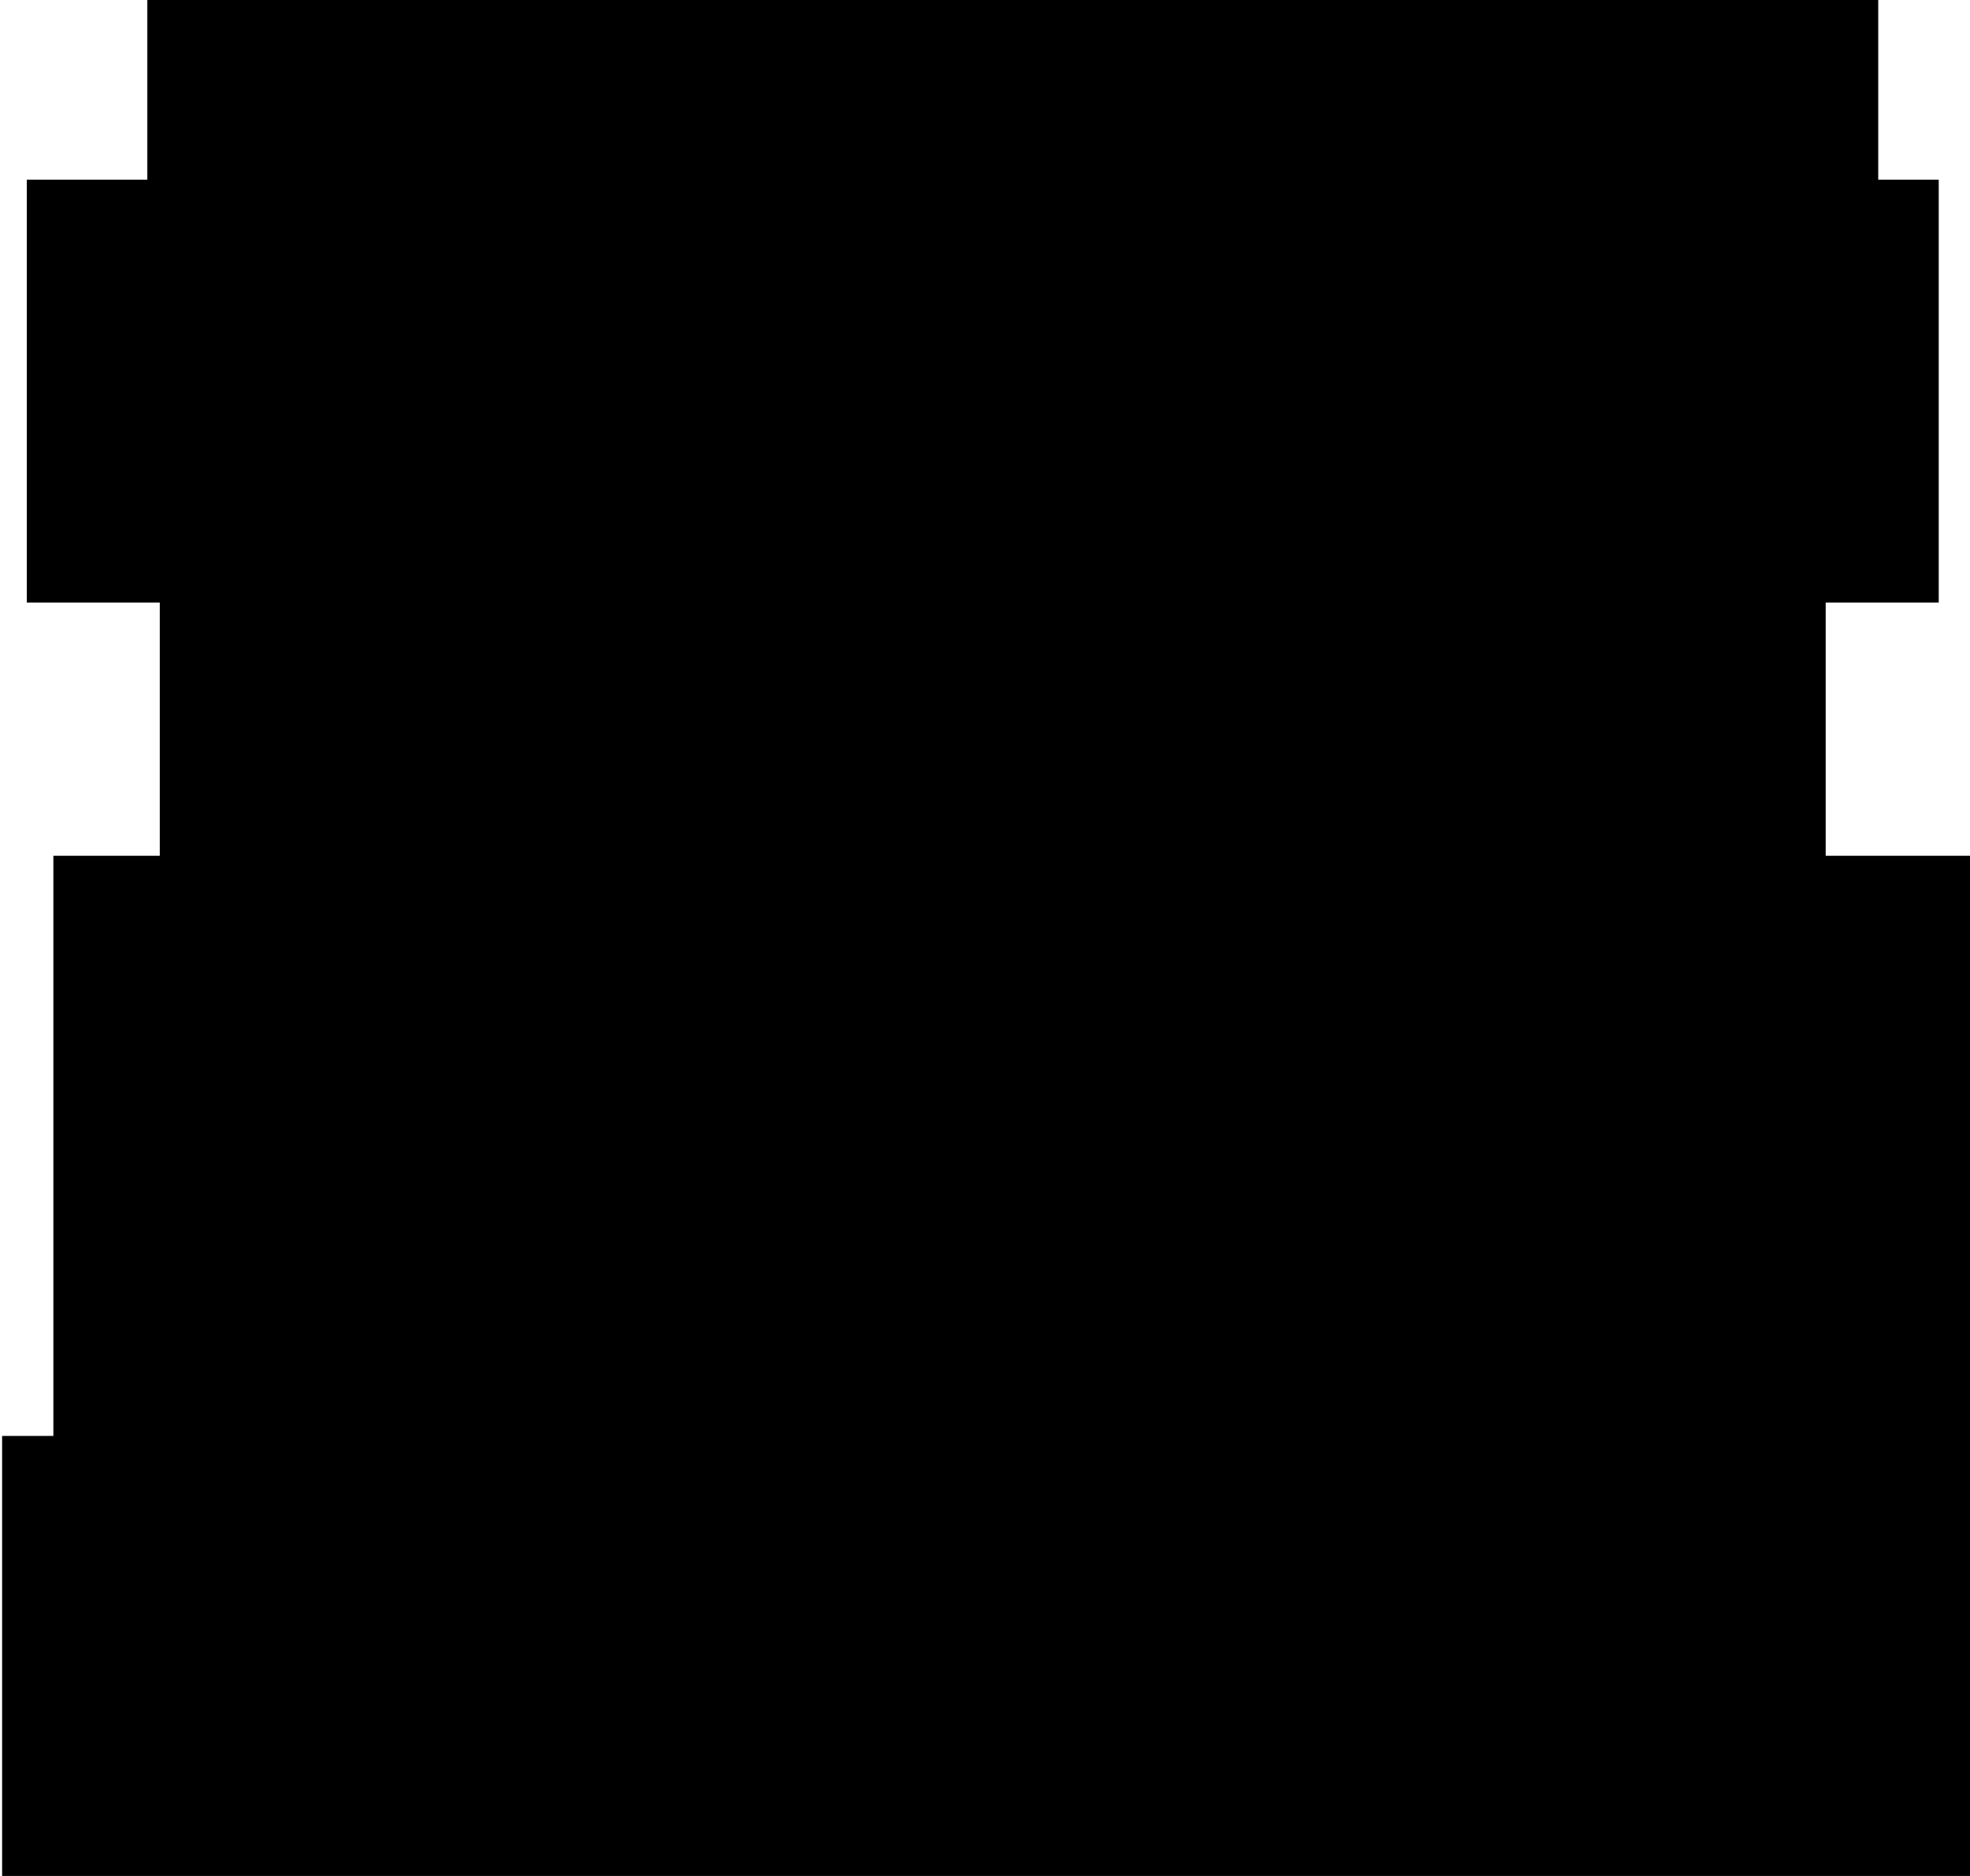 <?xml version="1.0" encoding="UTF-8" standalone="no"?>
<!-- Created with Inkscape (http://www.inkscape.org/) -->

<svg
   xmlns:dc="http://purl.org/dc/elements/1.1/"
   xmlns:cc="http://creativecommons.org/ns#"
   xmlns:rdf="http://www.w3.org/1999/02/22-rdf-syntax-ns#"
   xmlns:svg="http://www.w3.org/2000/svg"
   xmlns="http://www.w3.org/2000/svg"
   xmlns:sodipodi="http://sodipodi.sourceforge.net/DTD/sodipodi-0.dtd"
   xmlns:inkscape="http://www.inkscape.org/namespaces/inkscape"
   width="10.5in"
   height="10in"
   viewBox="0 0 945 900"
   id="svg2"
   version="1.1"
   inkscape:version="0.91 r13725"
   sodipodi:docname="Names.svg">
  <defs
     id="defs4" />
  <sodipodi:namedview
     id="base"
     pagecolor="#ffffff"
     bordercolor="#666666"
     borderopacity="1.0"
     inkscape:pageopacity="0.0"
     inkscape:pageshadow="2"
     inkscape:zoom="0.49497475"
     inkscape:cx="301.66268"
     inkscape:cy="310.14157"
     inkscape:document-units="in"
     inkscape:current-layer="layer1"
     showgrid="false"
     units="in"
     inkscape:showpageshadow="false"
     inkscape:window-width="1440"
     inkscape:window-height="851"
     inkscape:window-x="0"
     inkscape:window-y="1"
     inkscape:window-maximized="1" />
  <g
     inkscape:label="Layer 1"
     inkscape:groupmode="layer"
     id="layer1"
     transform="translate(0,-152.362)">
    <flowRoot
       xml:space="preserve"
       id="flowRoot4161"
       style="font-style:normal;font-weight:normal;font-size:40px;line-height:125%;font-family:sans-serif;letter-spacing:0px;word-spacing:0px;fill:#000000;fill-opacity:1;stroke:none;stroke-width:1px;stroke-linecap:butt;stroke-linejoin:miter;stroke-opacity:1"
       transform="matrix(4.956,0,0,4.956,-14.313,58.191)"><flowRegion
         id="flowRegion4163"><rect
           id="rect4165"
           width="167.541"
           height="55.84"
           x="17.143"
           y="14.286" /></flowRegion><flowPara
         id="flowPara4167"
         style="font-style:normal;font-variant:normal;font-weight:normal;font-stretch:normal;font-size:40px;line-height:125%;font-family:'Hawaii Lover';-inkscape-font-specification:'Hawaii Lover, Normal';text-align:start;writing-mode:lr-tb;text-anchor:start">_Ayana_</flowPara></flowRoot>    <flowRoot
       xml:space="preserve"
       id="flowRoot4345"
       style="fill:black;stroke:none;stroke-opacity:1;stroke-width:1px;stroke-linejoin:miter;stroke-linecap:butt;fill-opacity:1;font-family:sans-serif;font-style:normal;font-weight:normal;font-size:40px;line-height:125%;letter-spacing:0px;word-spacing:0px"><flowRegion
         id="flowRegion4347"><rect
           id="rect4349"
           width="917.143"
           height="202.857"
           x="12.857"
           y="238.571" /></flowRegion><flowPara
         id="flowPara4351" /></flowRoot>    <flowRoot
       xml:space="preserve"
       id="flowRoot4355"
       style="font-style:normal;font-weight:normal;font-size:40px;line-height:125%;font-family:sans-serif;letter-spacing:0px;word-spacing:0px;fill:#000000;fill-opacity:1;stroke:none;stroke-width:1px;stroke-linecap:butt;stroke-linejoin:miter;stroke-opacity:1"
       transform="matrix(0.778,0,0,0.778,-11.146,234.097)"><flowRegion
         id="flowRegion4357"><rect
           id="rect4359"
           width="1027.143"
           height="238.571"
           x="112.857"
           y="254.286" /></flowRegion><flowPara
         id="flowPara4361"
         style="font-style:normal;font-variant:normal;font-weight:normal;font-stretch:normal;font-size:180px;line-height:125%;font-family:MAELSTROM;-inkscape-font-specification:'MAELSTROM, Normal';text-align:start;writing-mode:lr-tb;text-anchor:start">ASHER </flowPara></flowRoot>    <flowRoot
       xml:space="preserve"
       id="flowRoot4363"
       style="fill:black;stroke:none;stroke-opacity:1;stroke-width:1px;stroke-linejoin:miter;stroke-linecap:butt;fill-opacity:1;font-family:sans-serif;font-style:normal;font-weight:normal;font-size:40px;line-height:125%;letter-spacing:0px;word-spacing:0px"><flowRegion
         id="flowRegion4365"><rect
           id="rect4367"
           width="20"
           height="45.714"
           x="92.857"
           y="420" /></flowRegion><flowPara
         id="flowPara4369" /></flowRoot>    <flowRoot
       xml:space="preserve"
       id="flowRoot4371"
       style="font-style:normal;font-weight:normal;font-size:40px;line-height:125%;font-family:sans-serif;letter-spacing:0px;word-spacing:0px;fill:#000000;fill-opacity:1;stroke:none;stroke-width:1px;stroke-linecap:butt;stroke-linejoin:miter;stroke-opacity:1"
       transform="matrix(6.075,0,0,6.075,-147.965,-2283.642)"><flowRegion
         id="flowRegion4373"><rect
           id="rect4375"
           width="220"
           height="74.286"
           x="28.571"
           y="468.571" /></flowRegion><flowPara
         id="flowPara4377"
         style="font-style:normal;font-variant:normal;font-weight:normal;font-stretch:normal;font-size:40px;line-height:125%;font-family:DriftType;-inkscape-font-specification:'DriftType, Normal';text-align:start;writing-mode:lr-tb;text-anchor:start">Kellen</flowPara></flowRoot>    <flowRoot
       xml:space="preserve"
       id="flowRoot4379"
       style="font-style:normal;font-weight:normal;font-size:40px;line-height:125%;font-family:sans-serif;letter-spacing:0px;word-spacing:0px;fill:#000000;fill-opacity:1;stroke:none;stroke-width:1px;stroke-linecap:butt;stroke-linejoin:miter;stroke-opacity:1"
       transform="matrix(4.704,0,0,4.704,-193.872,-2417.936)"><flowRegion
         id="flowRegion4381"><rect
           id="rect4383"
           width="203.684"
           height="47.293"
           x="41.429"
           y="692.857" /></flowRegion><flowPara
         id="flowPara4385"
         style="font-style:normal;font-variant:normal;font-weight:normal;font-stretch:normal;font-size:39.999px;line-height:125%;font-family:Untitled;-inkscape-font-specification:'Untitled, Normal';text-align:start;writing-mode:lr-tb;text-anchor:start">XANDER</flowPara></flowRoot>  </g>
</svg>
